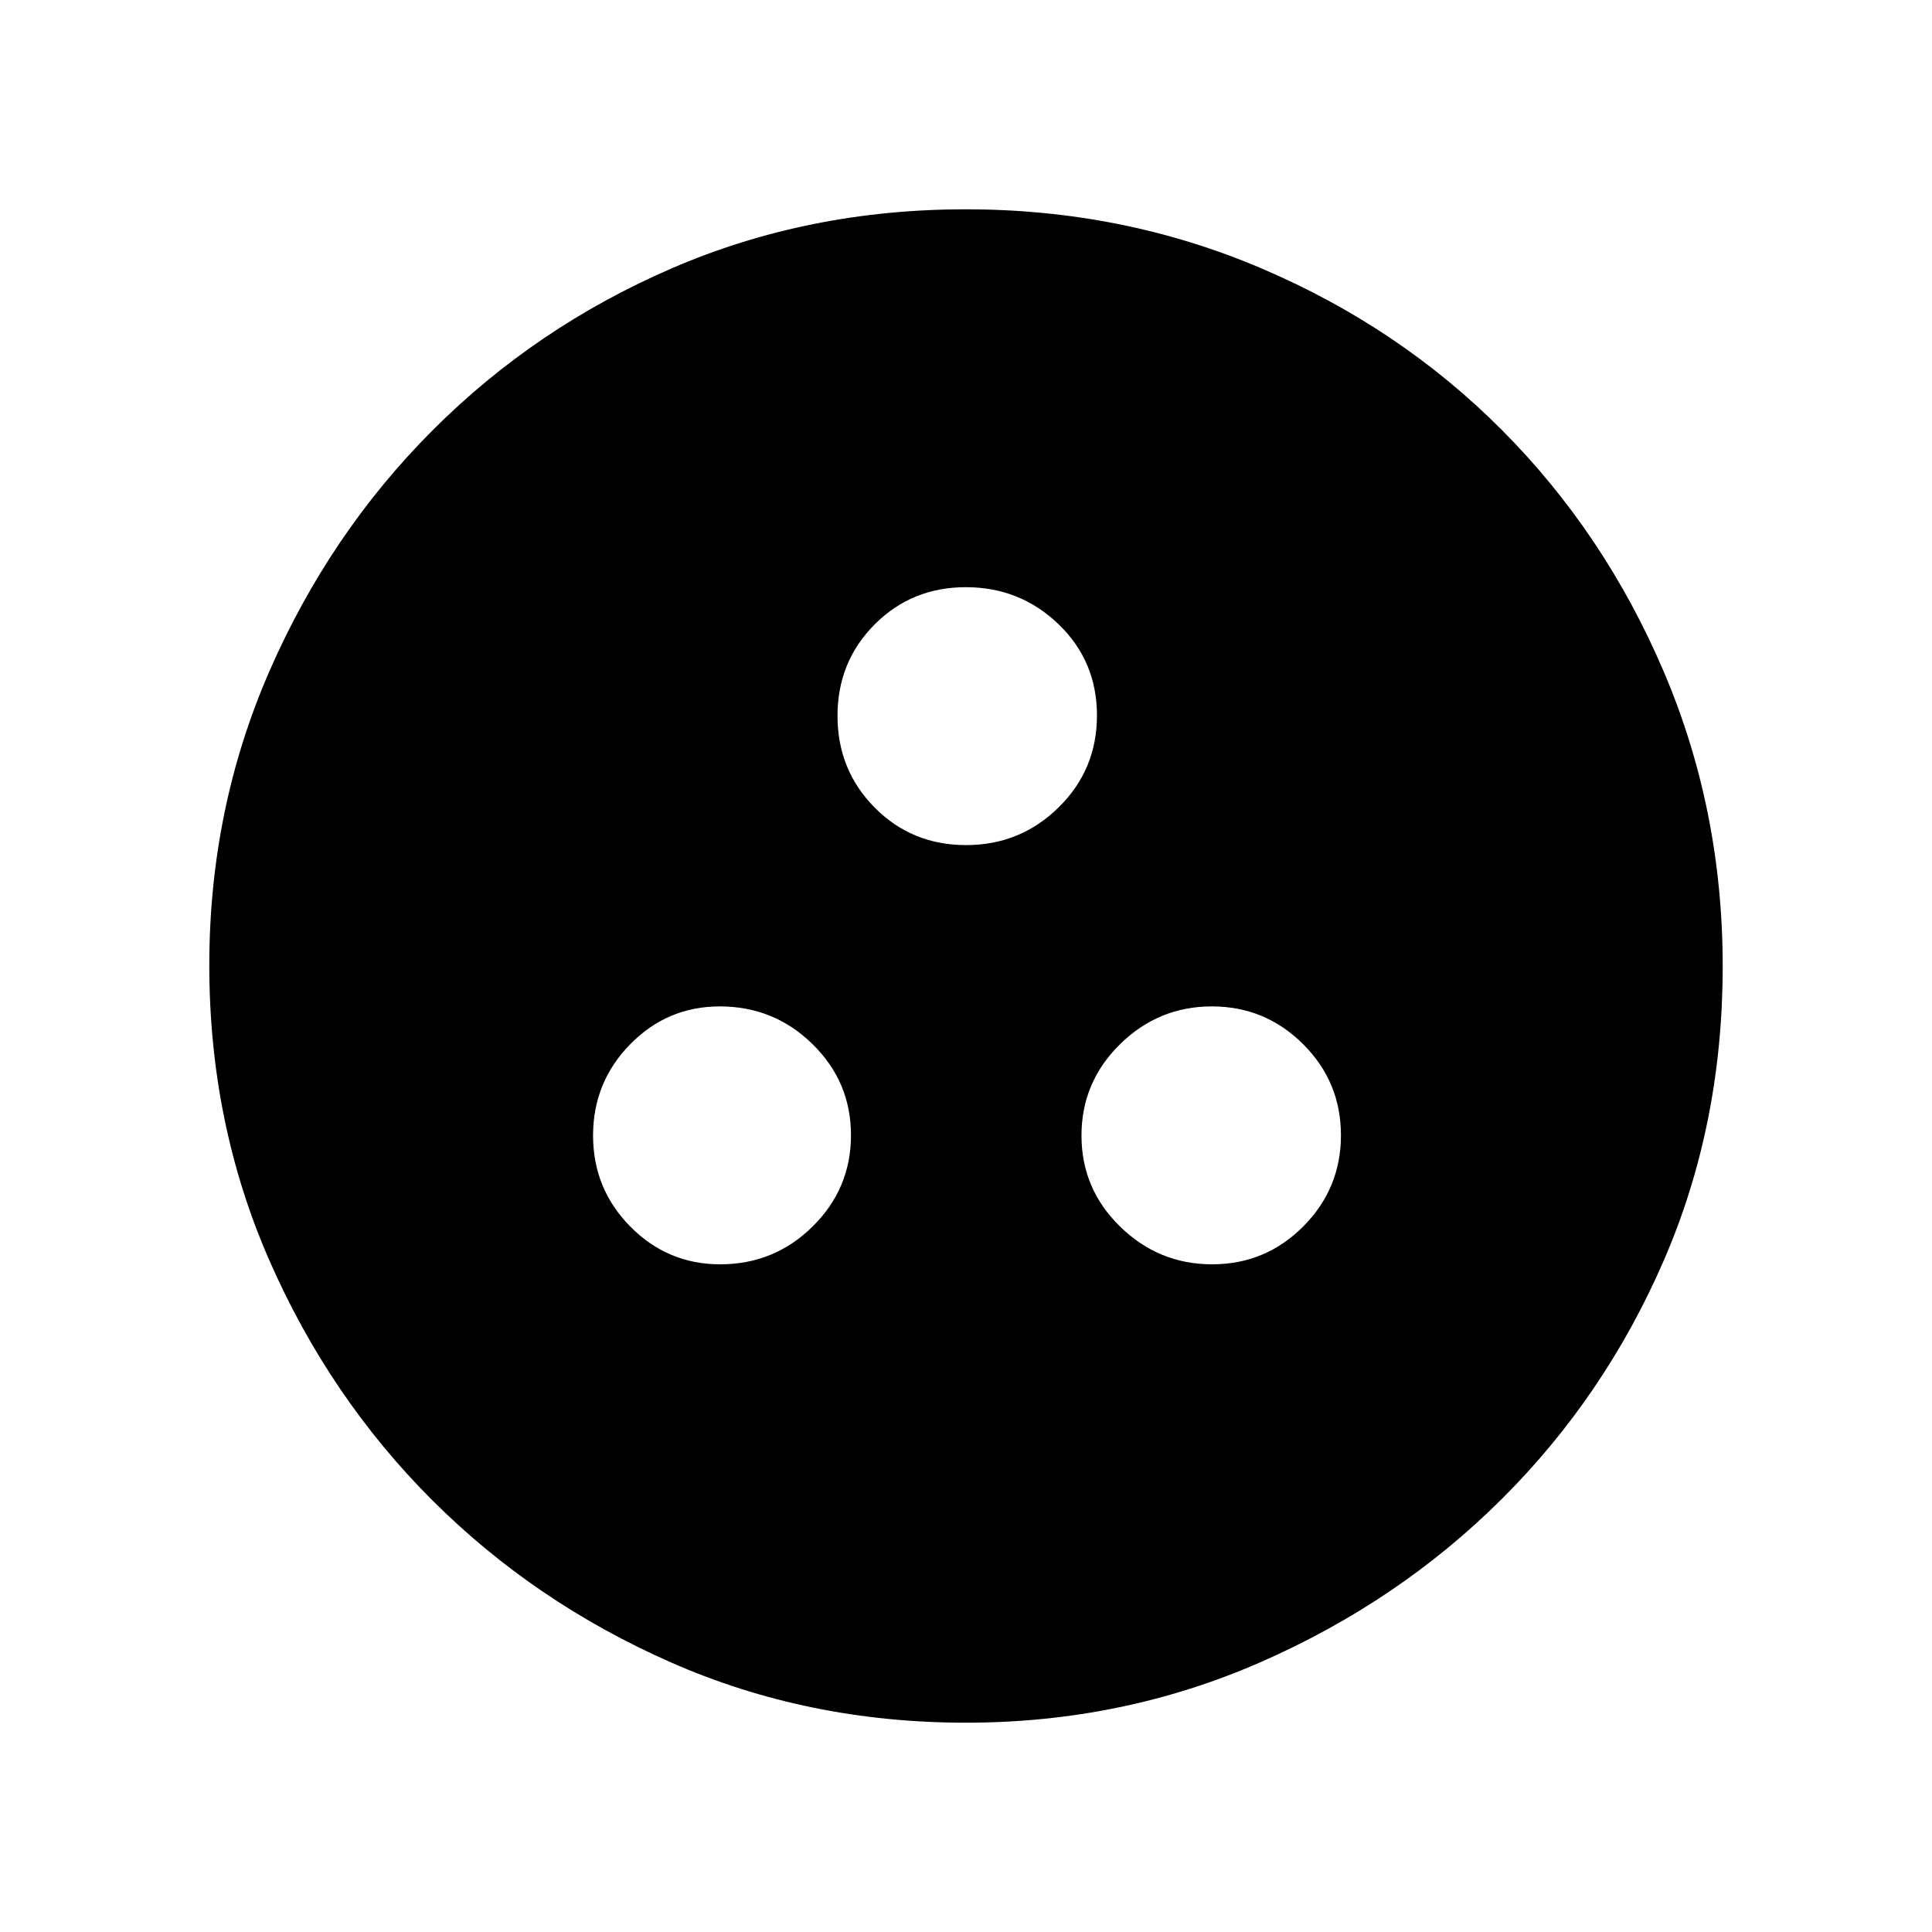 <svg xmlns="http://www.w3.org/2000/svg" height="48" viewBox="0 -960 960 960" width="48"><path d="M357.849-331.769q26.935 0 45.966-18.817 19.031-18.817 19.031-45.34 0-26.522-19.111-45.26-19.111-18.737-46.045-18.737-26.11 0-44.554 18.817-18.444 18.817-18.444 45.34 0 26.522 18.524 45.259 18.523 18.738 44.633 18.738Zm244.461 0q26.523 0 45.26-18.817 18.738-18.817 18.738-45.34 0-26.522-18.817-45.26-18.818-18.737-45.34-18.737-26.522 0-45.644 18.817t-19.122 45.34q0 26.522 19.201 45.259 19.202 18.738 45.724 18.738ZM480.035-540.077q26.953 0 45.998-18.739 19.044-18.739 19.044-45.693 0-26.953-19.111-45.337-19.111-18.385-46.046-18.385-26.879 0-45.322 18.524-18.444 18.523-18.444 45.402 0 26.935 18.464 45.581 18.464 18.647 45.417 18.647ZM479.941-104q-78.357 0-146.315-29.859-67.959-29.86-118.907-80.762-50.947-50.902-80.833-119.004Q104-401.728 104-480.366q0-77.763 29.918-146.218 29.919-68.456 81.107-119.675 51.189-51.22 118.93-80.48Q401.696-856 479.923-856q77.821 0 146.581 29.234 68.761 29.234 119.763 80.421 51.001 51.188 80.367 119.905Q856-557.723 856-479.858q0 78.634-29.234 146.091-29.234 67.457-80.408 118.483-51.174 51.026-119.873 81.155Q557.786-104 479.941-104Z"/></svg>